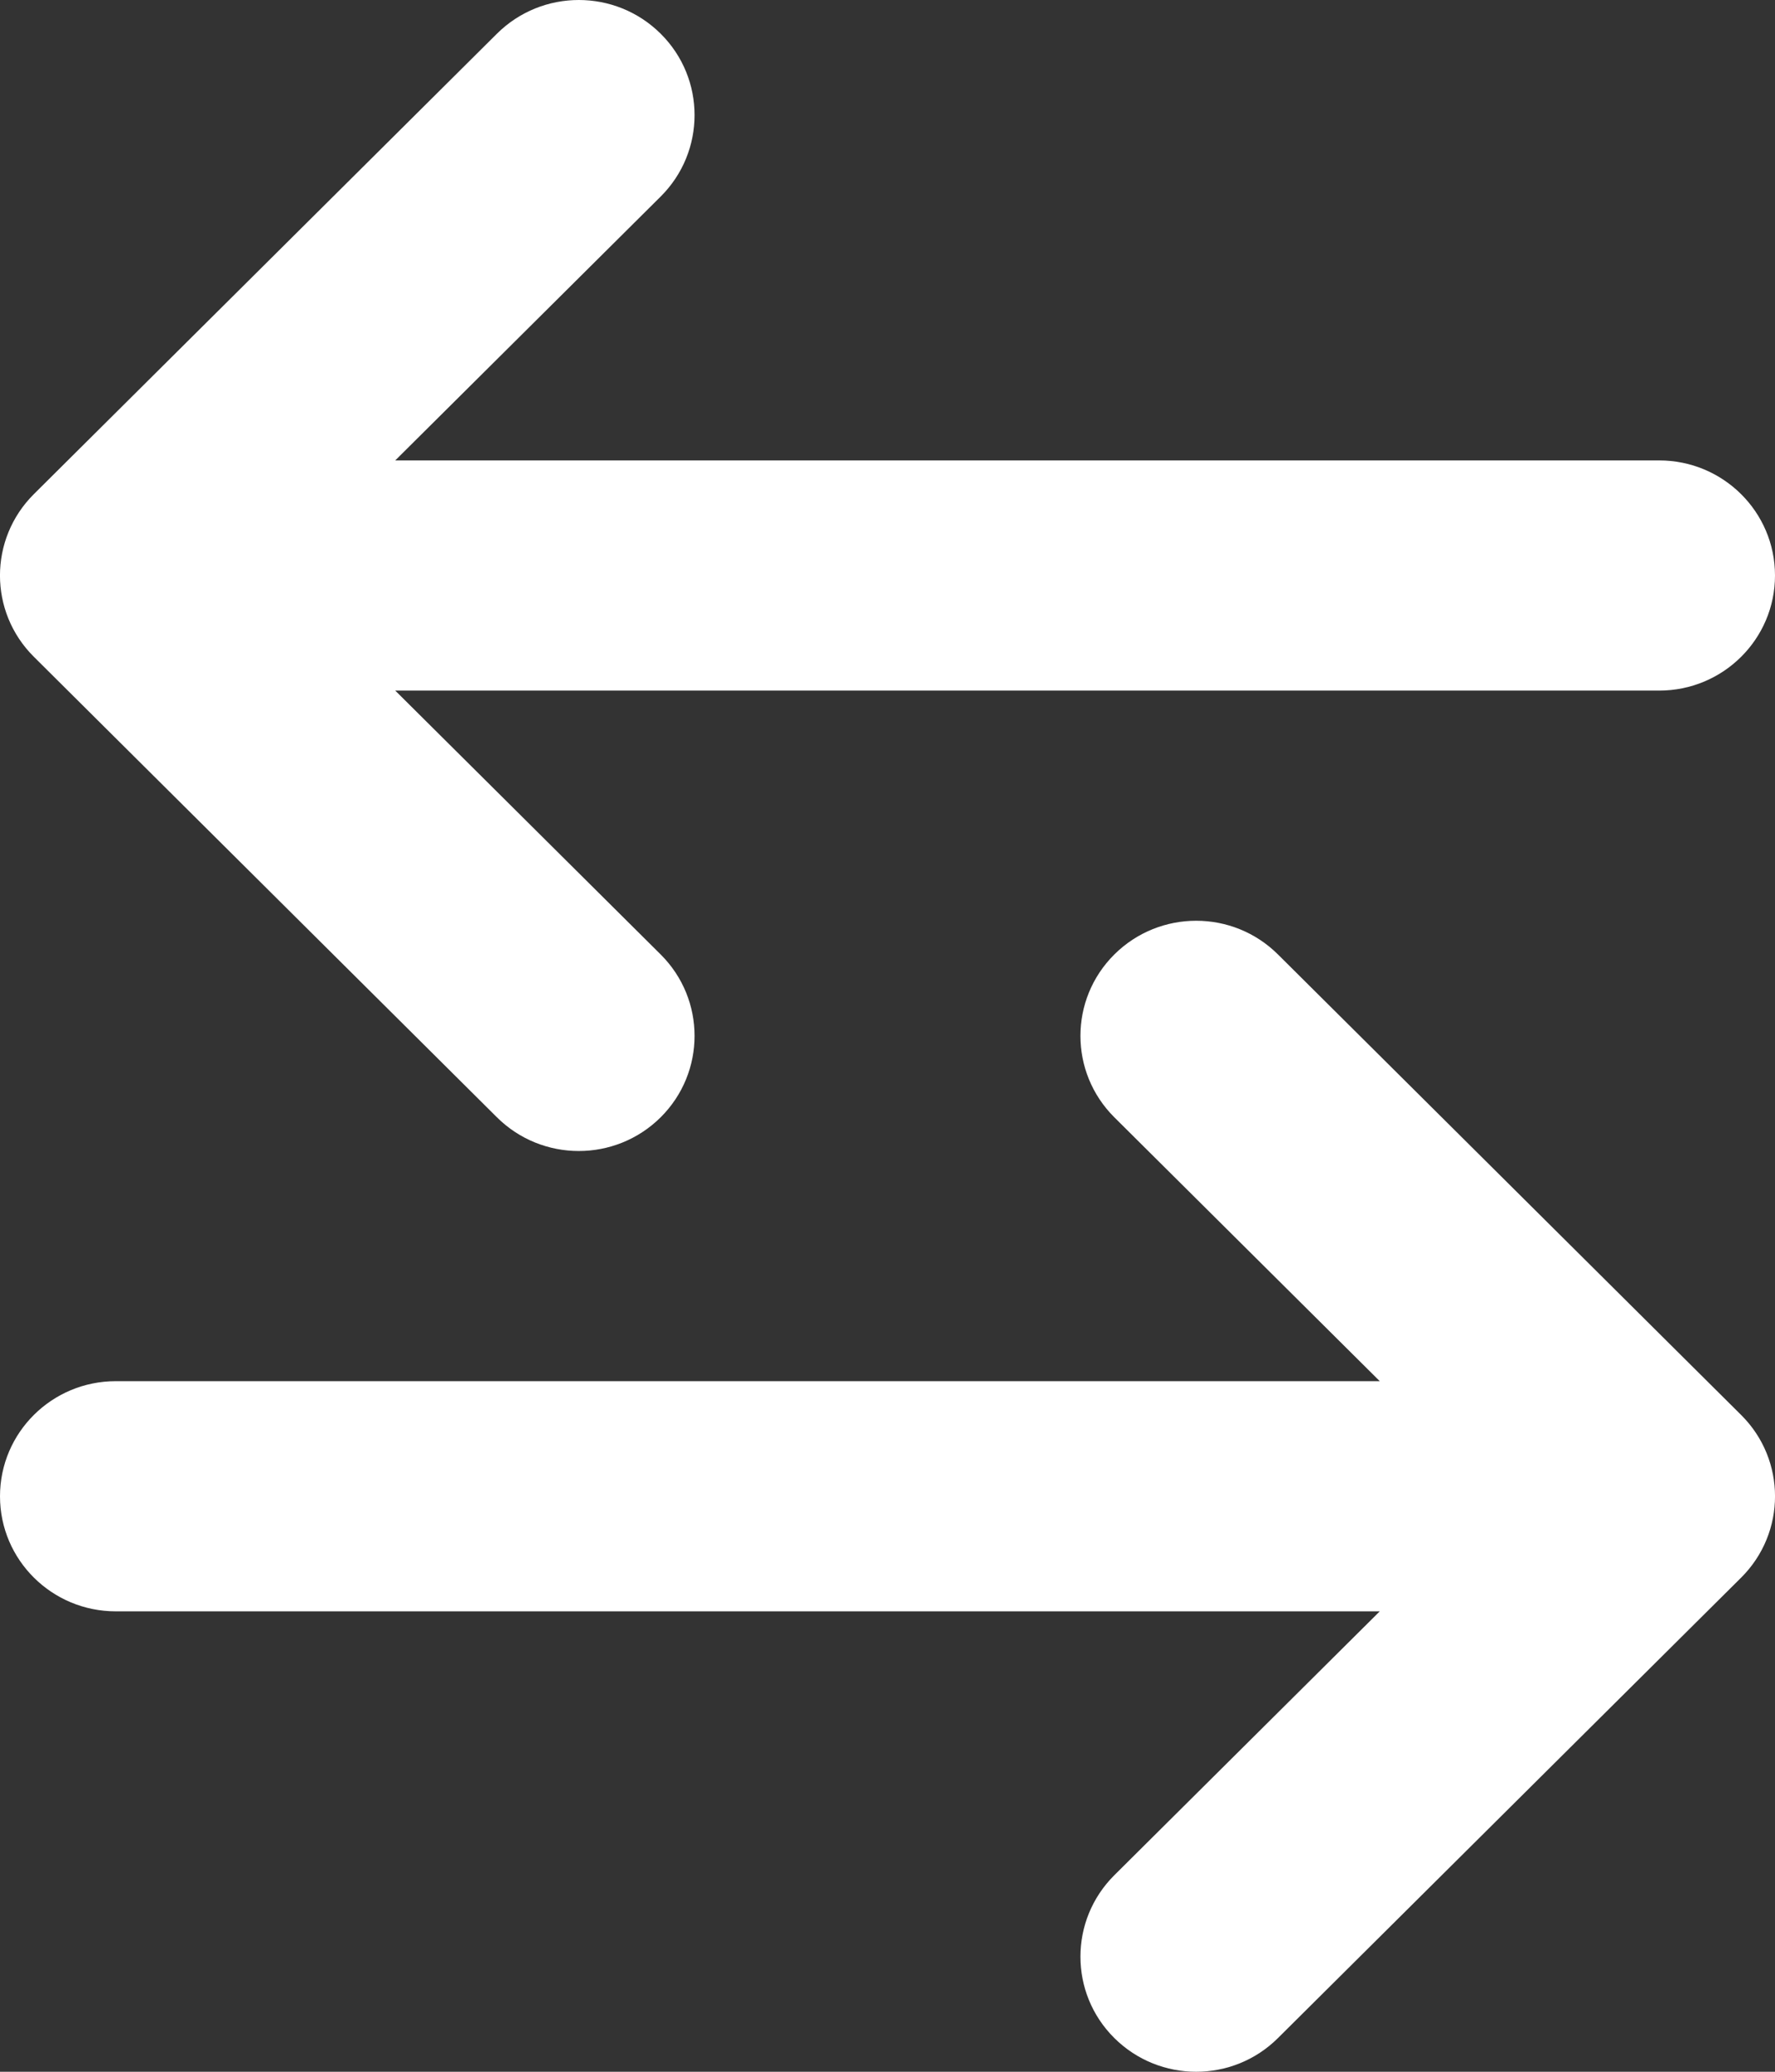 <svg width="18" height="21" viewBox="0 0 18 21" fill="none" xmlns="http://www.w3.org/2000/svg">
<rect x="0" y="0" width="18" height="21" fill="#333333" stroke="none"/>
<path d="M13.992 16.333L1.174 16.333C0.526 16.333 1.21623e-06 15.811 1.24439e-06 15.167C1.27256e-06 14.522 0.526 14 1.174 14L13.992 14L11.3 11.325C10.842 10.869 10.842 10.131 11.3 9.675C11.759 9.219 12.502 9.219 12.96 9.675L17.656 14.342C18.115 14.797 18.115 15.536 17.656 15.992L12.96 20.658C12.502 21.114 11.759 21.114 11.3 20.658C10.842 20.203 10.842 19.464 11.3 19.008L13.992 16.333ZM4.008 4.667L16.826 4.667C17.474 4.667 18 5.189 18 5.833C18 6.478 17.474 7 16.826 7L4.008 7L6.7 9.675C7.158 10.131 7.158 10.869 6.7 11.325C6.241 11.781 5.498 11.781 5.039 11.325L0.344 6.658C-0.115 6.203 -0.115 5.464 0.344 5.008L5.039 0.342C5.498 -0.114 6.241 -0.114 6.7 0.342C7.158 0.797 7.158 1.536 6.7 1.992L4.008 4.667Z" fill="white" />
</svg>
